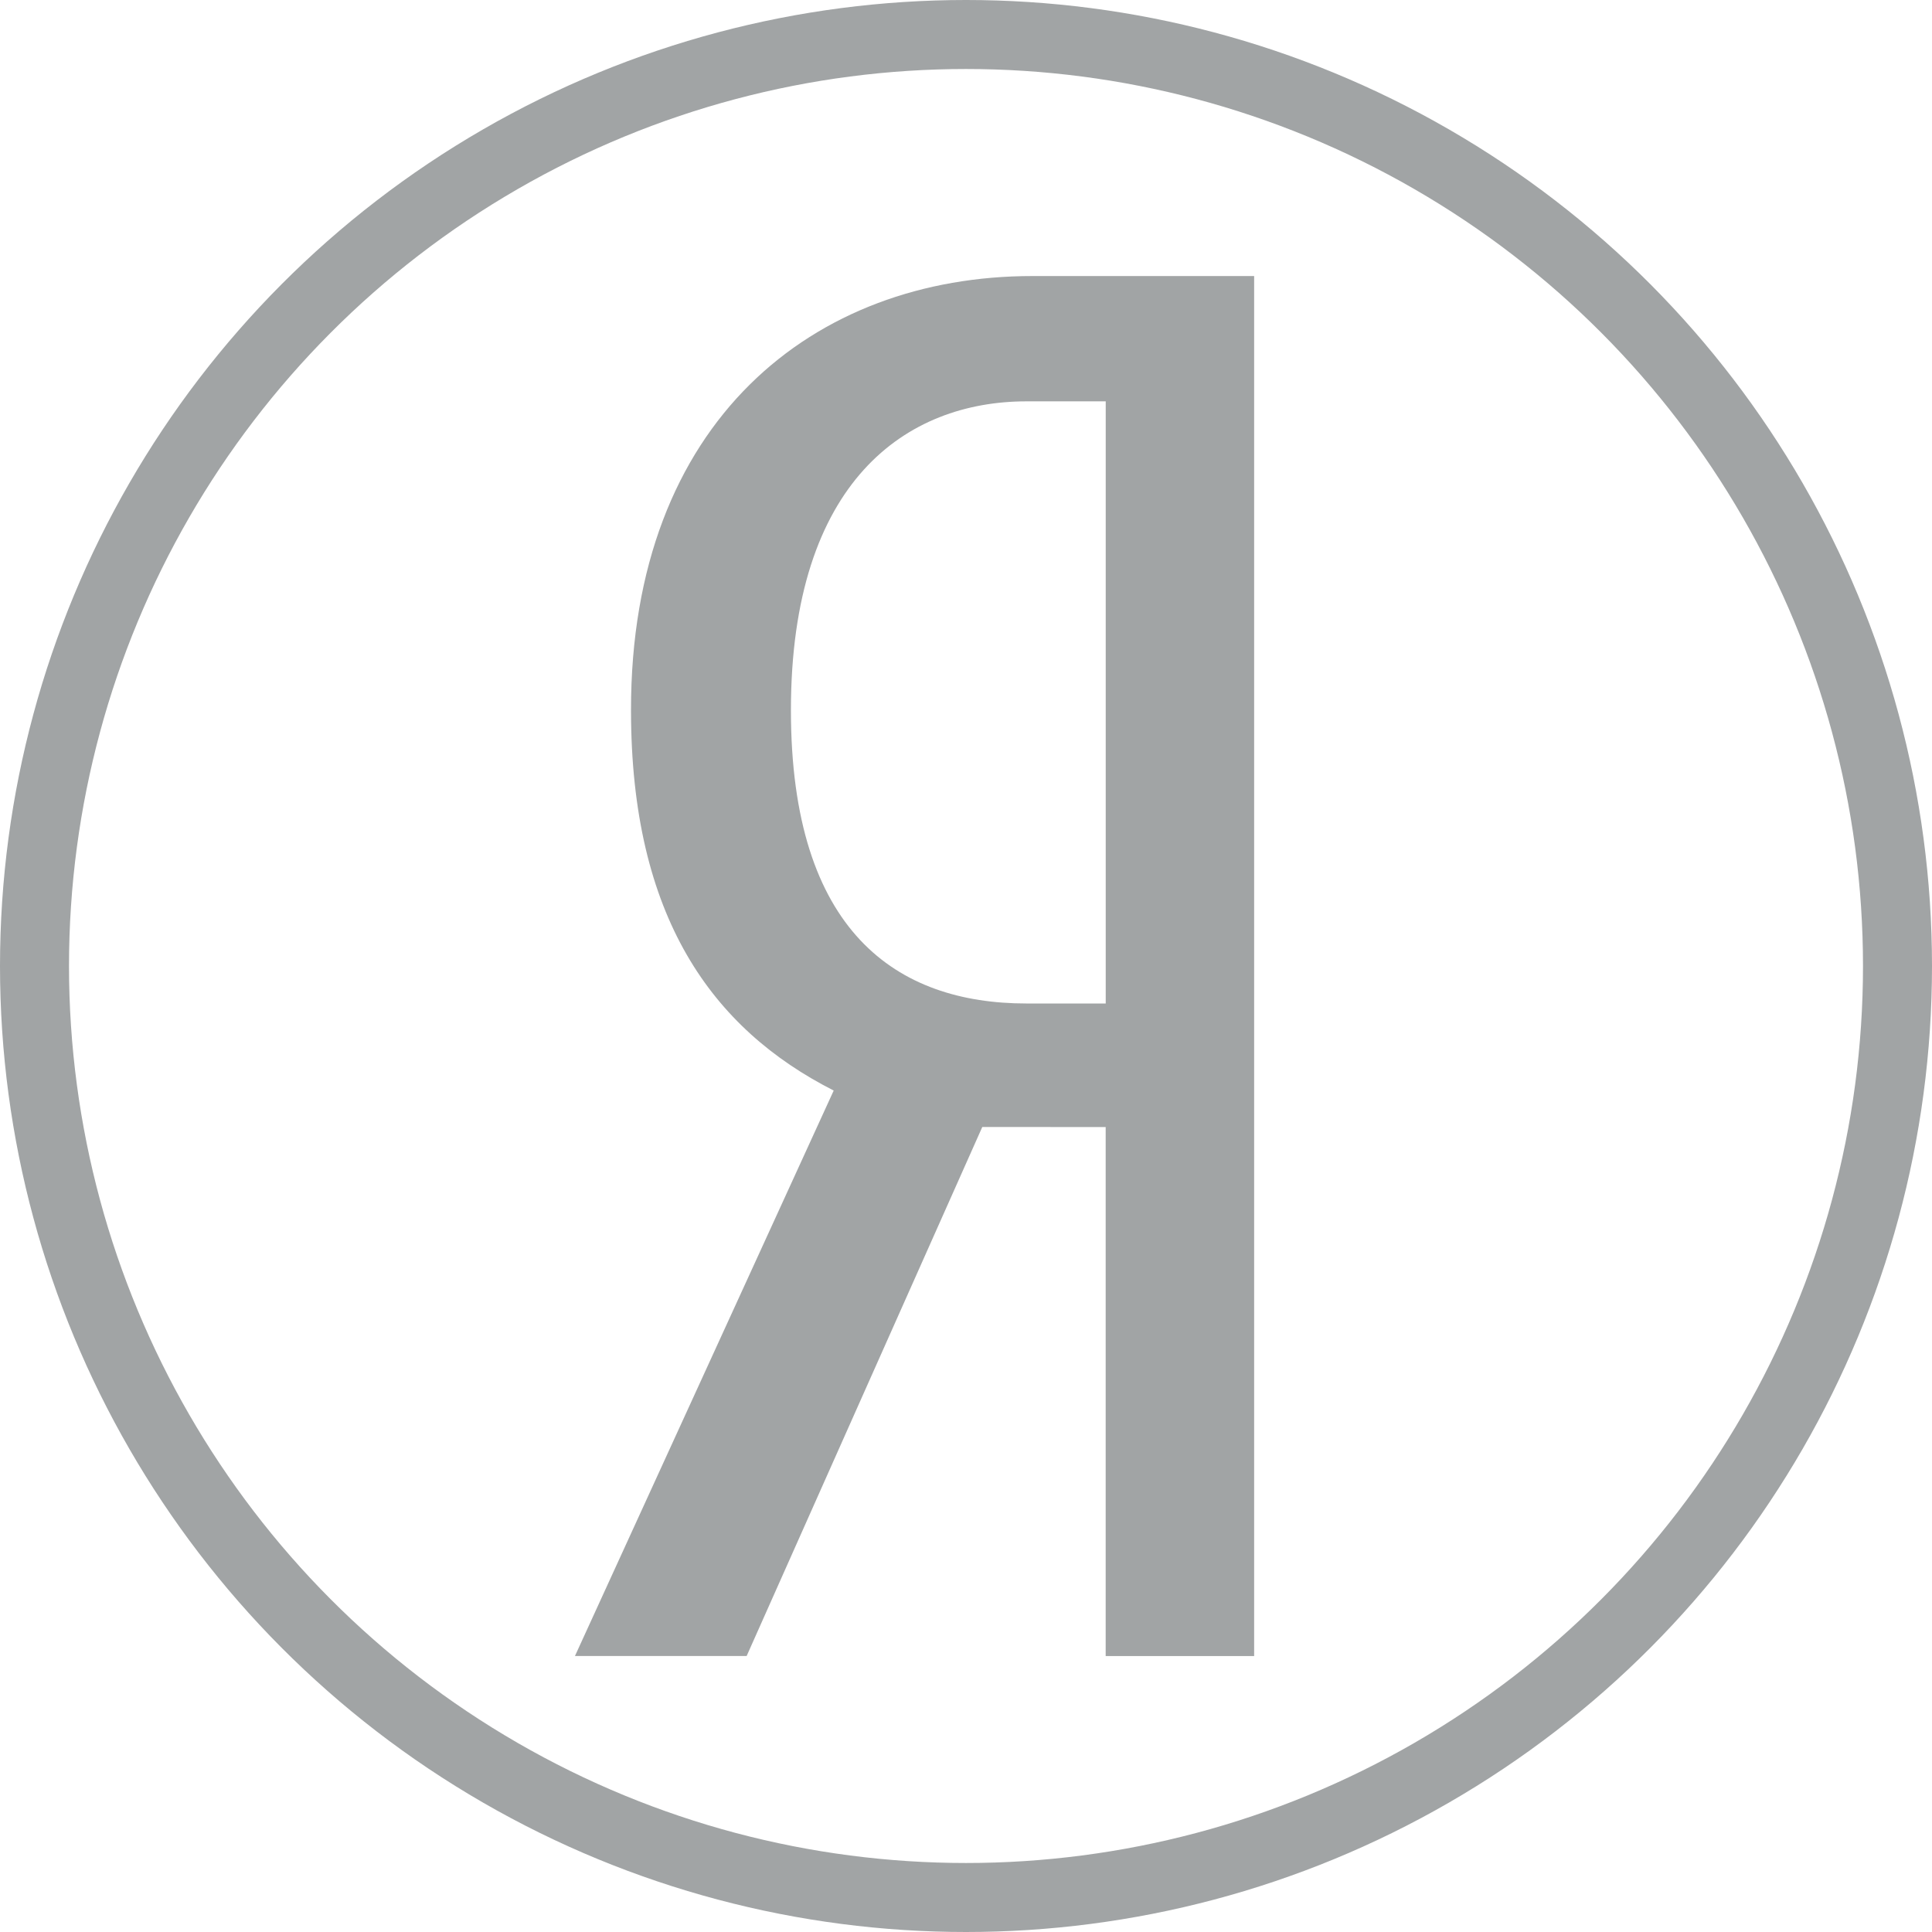 <svg width="84" height="84" viewBox="0 0 84 84" fill="none" xmlns="http://www.w3.org/2000/svg">
<circle cx="42" cy="42" r="40.5" stroke="#A1A4A5" stroke-width="3"/>
<g clip-path="url(#clip0_420_136)">
<g clip-path="url(#clip1_420_136)">
<path d="M42.708 49L32.463 72H24.998L36.248 47.415C30.963 44.73 27.435 39.87 27.435 30.88C27.423 18.295 35.398 12.002 44.883 12.002H54.528V72.002H48.073V49.002L42.708 49ZM48.075 17.45H44.63C39.43 17.45 34.388 20.895 34.388 30.88C34.388 40.525 39.005 43.63 44.63 43.63H48.075V17.45Z" fill="#A1A4A5"/>
</g>
</g>
<defs>
<clipPath id="clip0_420_136">
<rect width="60" height="60" fill="white" transform="translate(10 12)"/>
</clipPath>
<clipPath id="clip1_420_136">
<rect width="60" height="60" fill="white" transform="translate(10 12)"/>
</clipPath>
</defs>
</svg>
